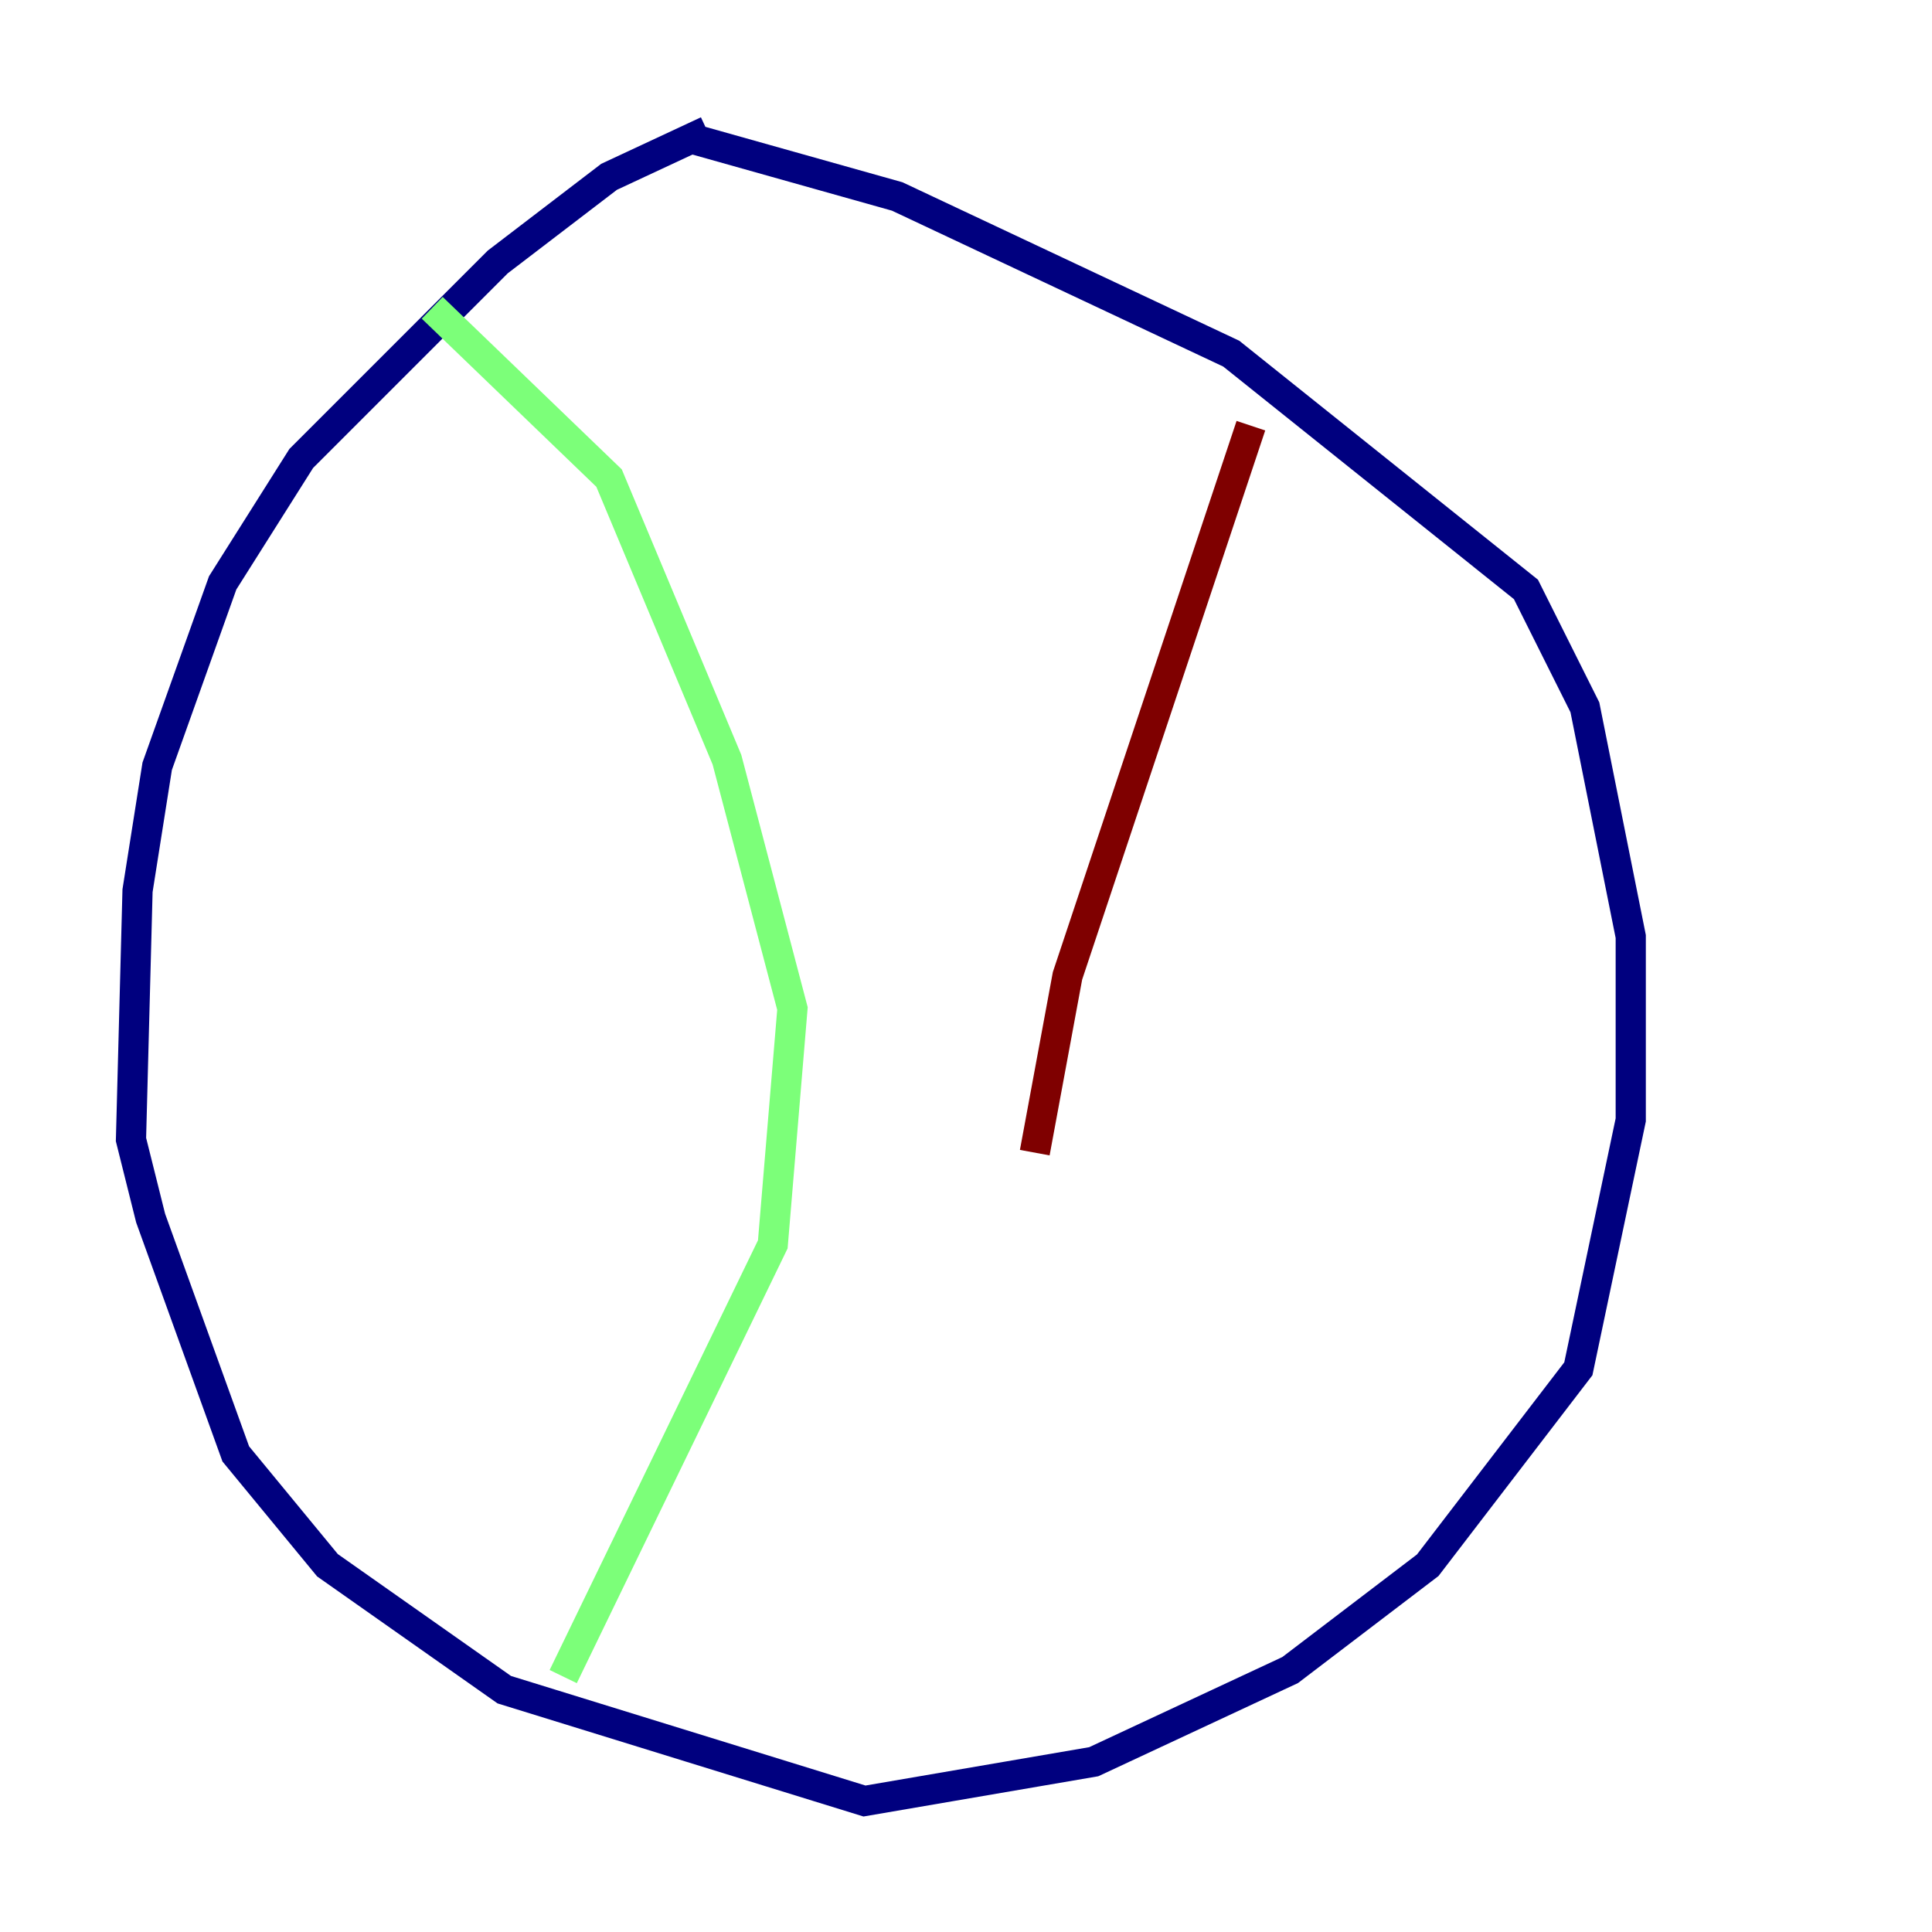<?xml version="1.0" encoding="utf-8" ?>
<svg baseProfile="tiny" height="128" version="1.2" viewBox="0,0,128,128" width="128" xmlns="http://www.w3.org/2000/svg" xmlns:ev="http://www.w3.org/2001/xml-events" xmlns:xlink="http://www.w3.org/1999/xlink"><defs /><polyline fill="none" points="46.861,8.678 40.352,11.715 32.976,17.356 19.959,30.373 14.752,38.617 10.414,50.766 9.112,59.01 8.678,75.498 9.98,80.705 15.62,96.325 21.695,103.702 33.41,111.946 57.275,119.322 72.461,116.719 85.478,110.644 94.59,103.702 104.57,90.685 108.041,74.197 108.041,62.047 105.003,46.861 101.098,39.051 81.573,23.43 59.444,13.017 45.559,9.112" stroke="#00007f" stroke-width="2" /><polyline fill="none" points="28.637,20.393 40.352,31.675 48.163,50.332 52.502,66.82 51.2,82.441 37.315,111.078" stroke="#7cff79" stroke-width="2" /><polyline fill="none" points="82.875,28.203 70.725,64.651 68.556,76.366" stroke="#7f0000" stroke-width="2" /></svg>